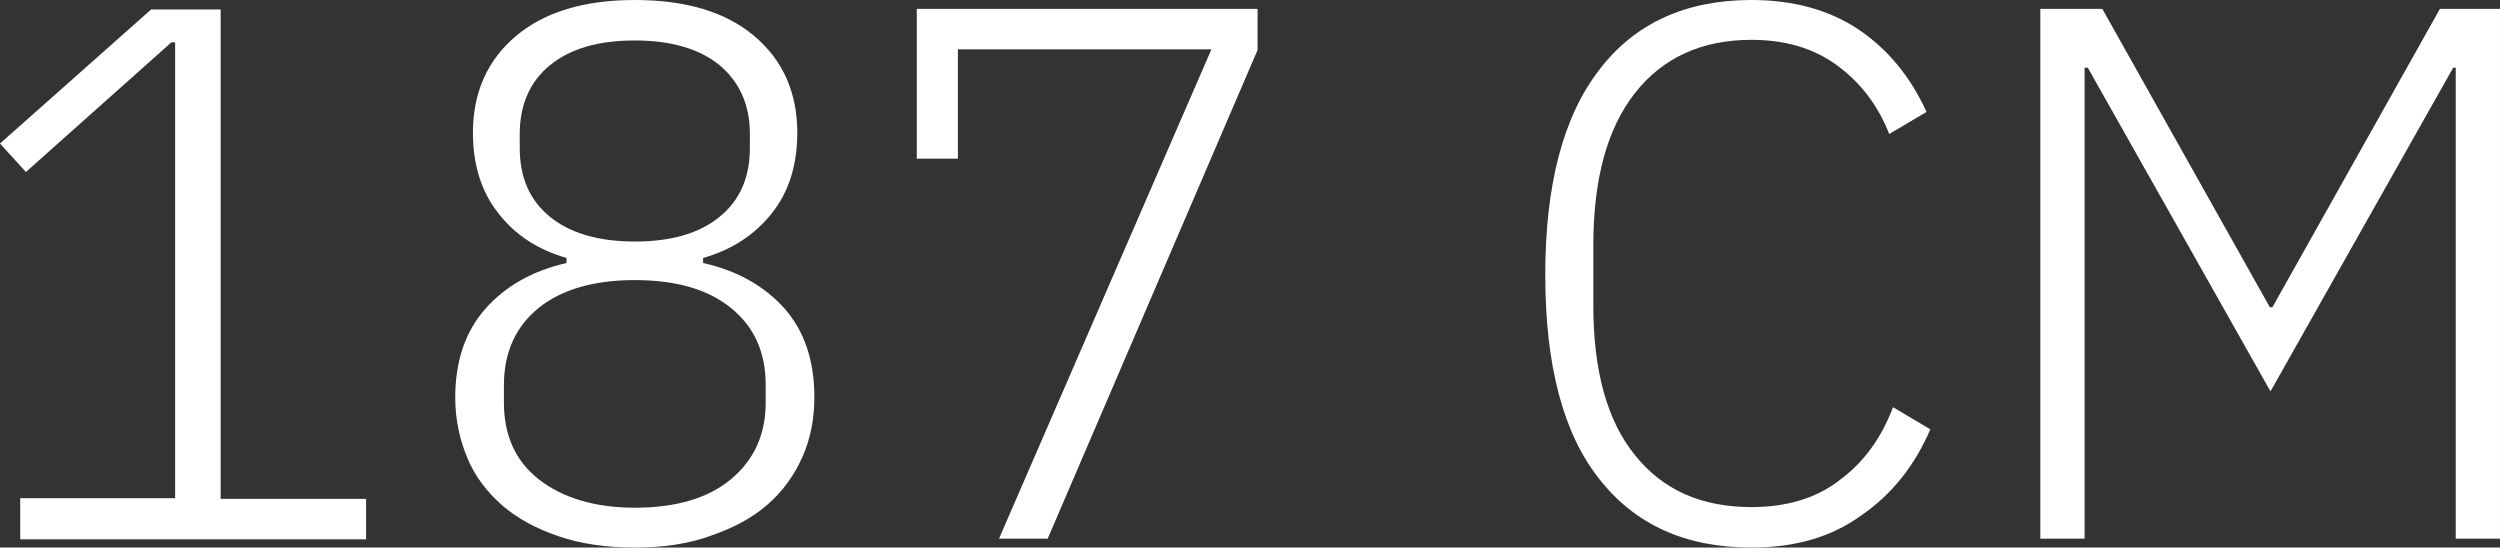 <!-- Generator: Adobe Illustrator 23.1.1, SVG Export Plug-In  -->
<svg version="1.1" xmlns="http://www.w3.org/2000/svg" xmlns:xlink="http://www.w3.org/1999/xlink" x="0px" y="0px" width="39.54px"
	 height="8.66px" viewBox="0 0 39.54 8.66" style="enable-background:new 0 0 39.54 8.66;" xml:space="preserve">
<rect x="0" y="0" width="39.54" height="8.66" fill="#333333" stroke="none"/>
<style type="text/css">
	.st0{fill:#FFFFFF;}
</style>
<defs>
</defs>
<g>
	<path class="st0" d="M0.32,8.52V7.88h2.45V0.67H2.71l-2.3,2.05L0,2.27l2.39-2.12h1.1v7.74h2.3v0.64H0.32z"/>
	<path class="st0" d="M10.04,8.66c-0.46,0-0.86-0.06-1.21-0.18C8.48,8.36,8.18,8.2,7.94,7.99S7.51,7.53,7.39,7.24S7.2,6.63,7.2,6.29
		c0-0.58,0.16-1.05,0.48-1.41C8,4.52,8.43,4.28,8.96,4.16V4.08C8.51,3.95,8.15,3.72,7.88,3.37C7.61,3.03,7.48,2.6,7.48,2.1
		c0-0.64,0.23-1.15,0.68-1.53C8.61,0.19,9.24,0,10.04,0c0.81,0,1.44,0.19,1.89,0.57c0.45,0.38,0.68,0.89,0.68,1.53
		c0,0.5-0.13,0.93-0.4,1.27c-0.27,0.34-0.63,0.58-1.09,0.71v0.08c0.54,0.12,0.96,0.36,1.28,0.71c0.32,0.36,0.48,0.83,0.48,1.41
		c0,0.34-0.06,0.66-0.19,0.95s-0.31,0.54-0.55,0.75s-0.54,0.37-0.89,0.49C10.9,8.6,10.5,8.66,10.04,8.66z M10.04,8.03
		c0.65,0,1.16-0.15,1.52-0.45s0.55-0.7,0.55-1.21V6.09c0-0.52-0.18-0.92-0.55-1.22s-0.88-0.44-1.52-0.44
		c-0.65,0-1.16,0.15-1.52,0.44s-0.55,0.7-0.55,1.22v0.28c0,0.51,0.18,0.92,0.55,1.21S9.4,8.03,10.04,8.03z M10.04,3.82
		c0.58,0,1.02-0.13,1.34-0.39c0.32-0.26,0.48-0.62,0.48-1.09V2.12c0-0.46-0.16-0.82-0.48-1.09c-0.32-0.26-0.77-0.39-1.34-0.39
		c-0.58,0-1.02,0.13-1.34,0.39C8.38,1.29,8.22,1.66,8.22,2.12v0.22c0,0.47,0.16,0.83,0.48,1.09C9.02,3.69,9.47,3.82,10.04,3.82z"/>
	<path class="st0" d="M15.8,8.52l3.36-7.74h-4.01v1.73h-0.65V0.14h5.39v0.65l-3.32,7.73H15.8z"/>
	<path class="st0" d="M27.7,8.66c-1.04,0-1.84-0.36-2.41-1.09c-0.57-0.72-0.85-1.8-0.85-3.22c0-1.42,0.28-2.5,0.85-3.24
		C25.85,0.37,26.66,0,27.7,0c0.67,0,1.24,0.16,1.7,0.47s0.82,0.75,1.07,1.3l-0.59,0.35c-0.18-0.46-0.46-0.82-0.83-1.09
		s-0.82-0.4-1.35-0.4c-0.78,0-1.4,0.28-1.84,0.84c-0.44,0.56-0.66,1.36-0.66,2.41v0.95c0,1.04,0.22,1.83,0.66,2.37
		c0.44,0.55,1.05,0.82,1.84,0.82c0.56,0,1.03-0.14,1.4-0.43c0.38-0.28,0.66-0.67,0.84-1.15l0.59,0.35
		c-0.25,0.58-0.61,1.03-1.09,1.36C28.96,8.5,28.38,8.66,27.7,8.66z"/>
	<path class="st0" d="M38.84,1.07H38.8l-2.89,5.12l-2.89-5.12h-0.05v7.45h-0.7V0.14h0.98l2.65,4.72h0.04l2.65-4.72h0.95v8.38h-0.7
		V1.07z"/>
</g>
</svg>
